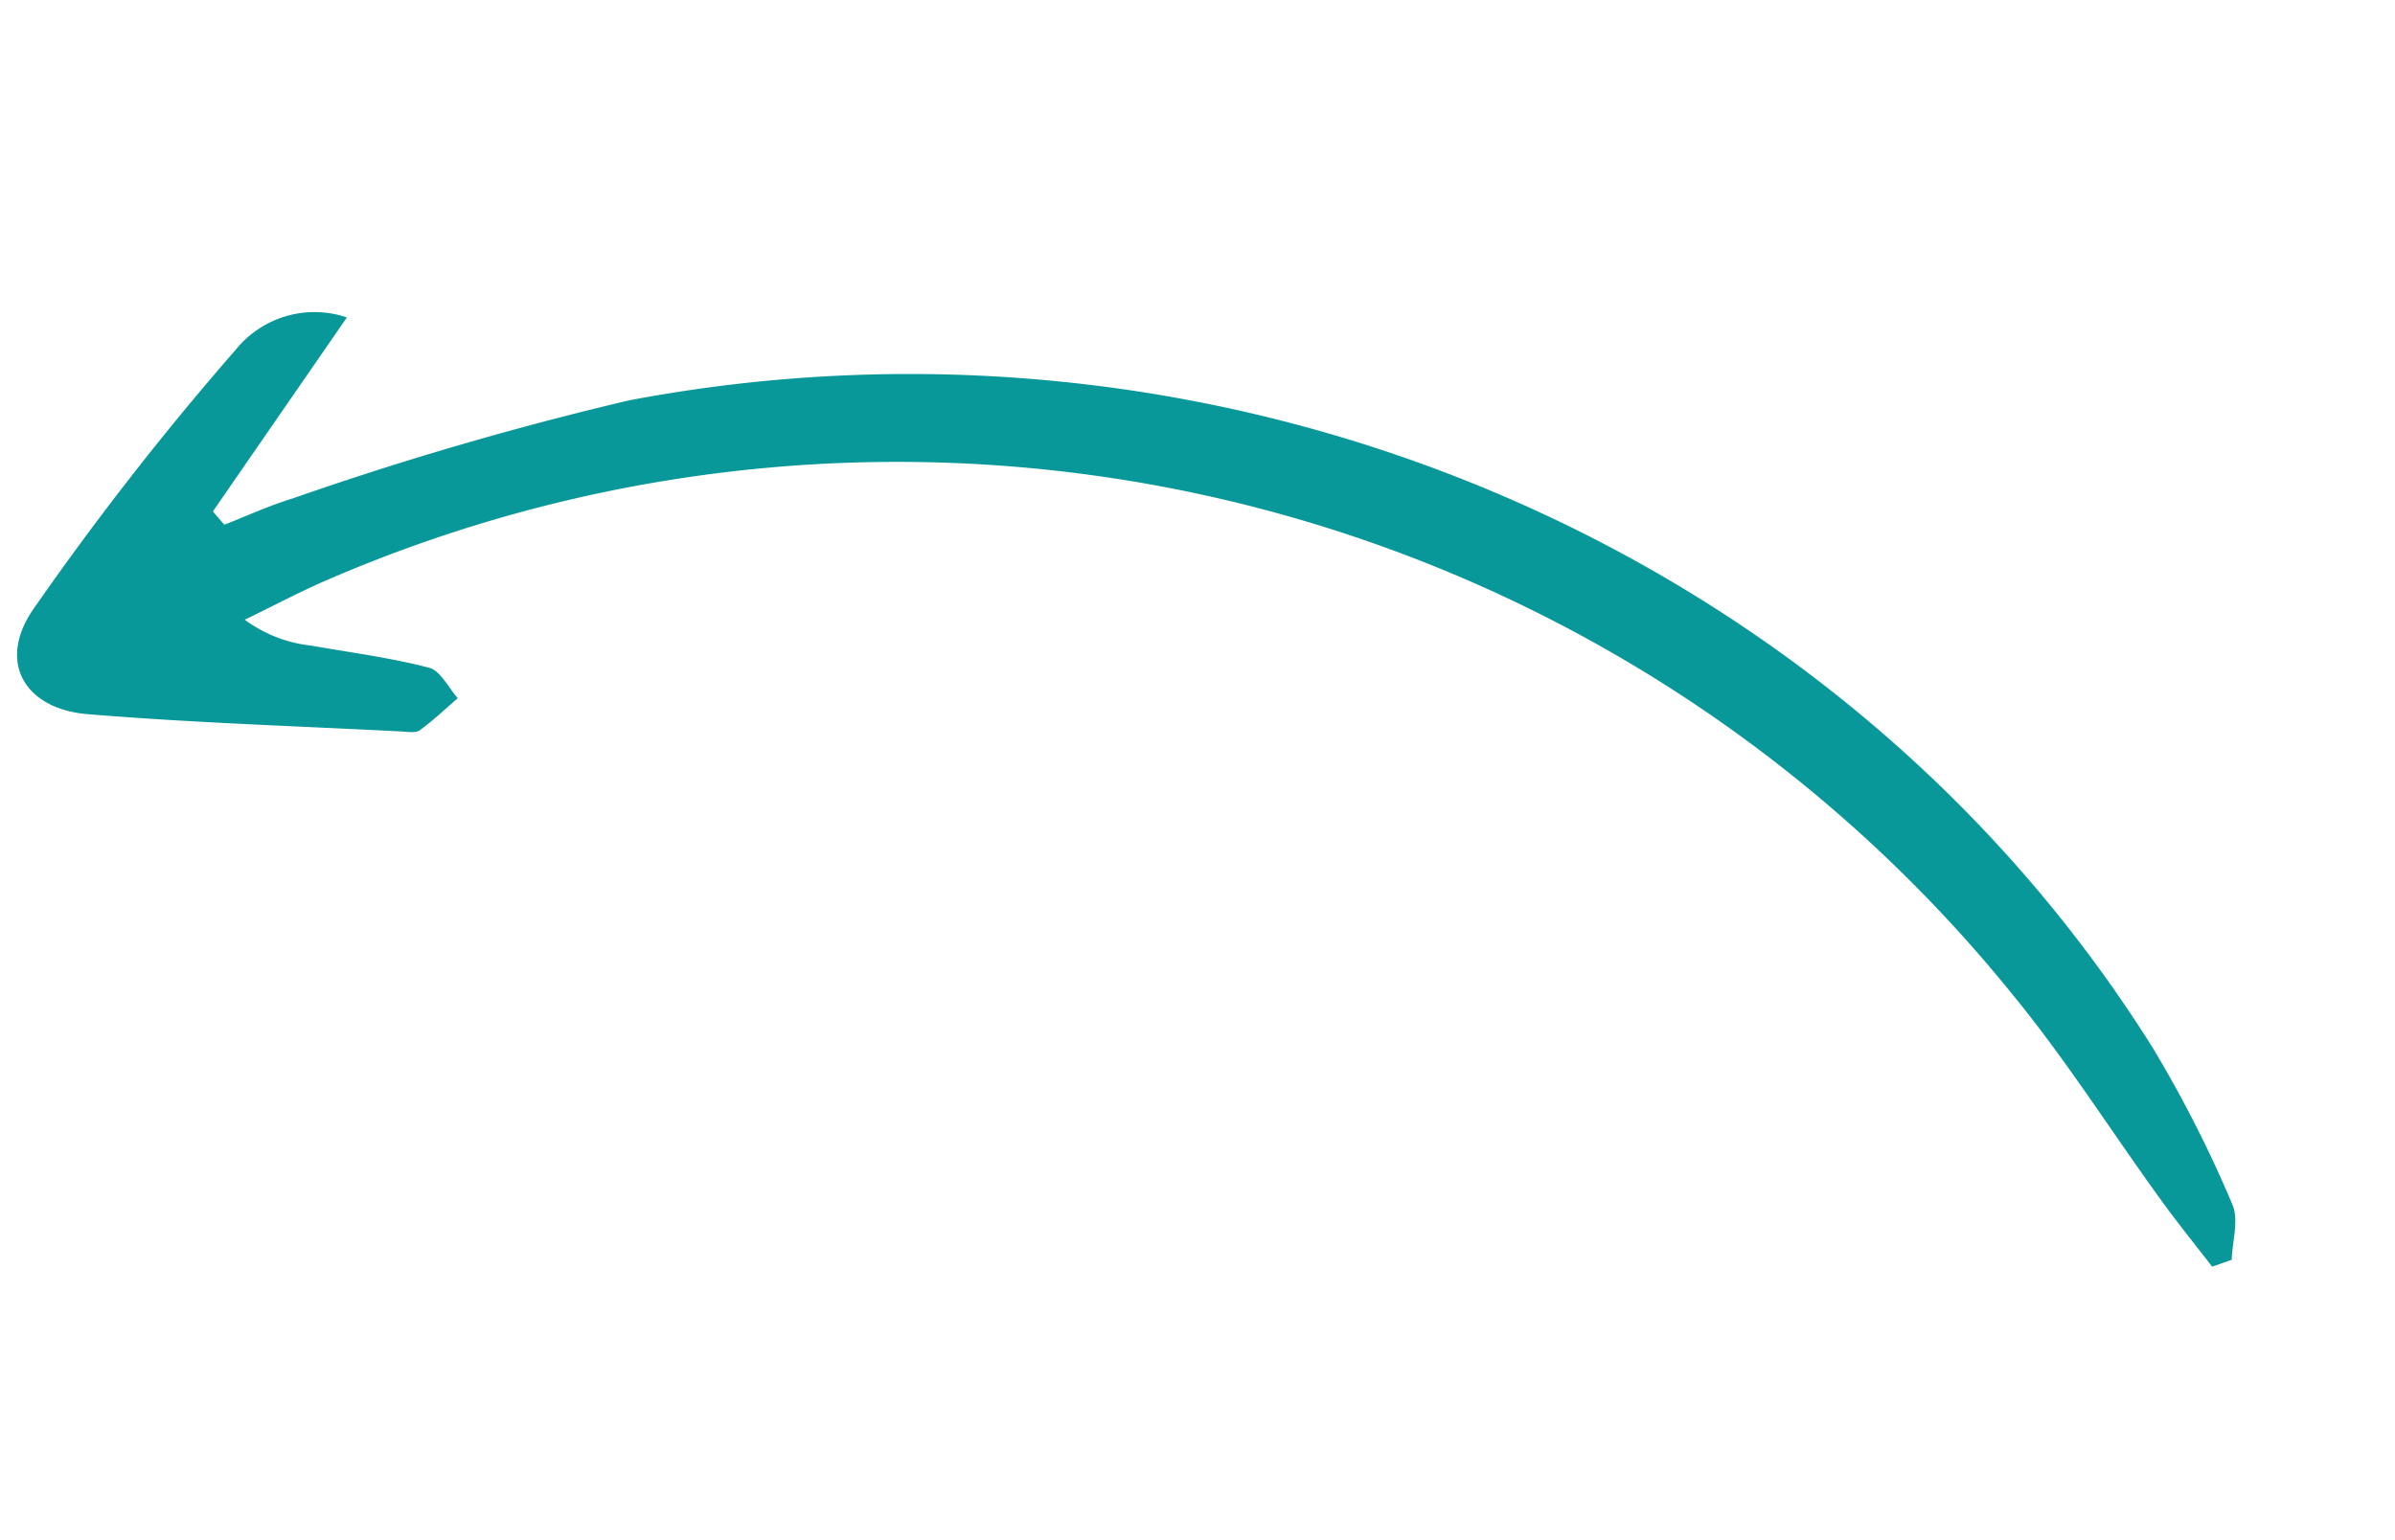 <svg xmlns="http://www.w3.org/2000/svg" width="76.927" height="49.48" viewBox="0 0 76.927 49.48">
  <path id="Trazado_2529" data-name="Trazado 2529" d="M171.026,101.9l-7.392-1.656a3.25,3.25,0,0,0,2.281,2.916,96.331,96.331,0,0,0,10.229,2.921c1.985.418,3.026-.967,2.428-2.893-1-3.214-2.164-6.376-3.262-9.559-.064-.186-.116-.437-.256-.525-.449-.282-.938-.5-1.412-.746-.2.409-.611.845-.561,1.222.165,1.27.492,2.519.759,3.776a4.361,4.361,0,0,1,.028,2.29c-.759-.688-1.549-1.345-2.271-2.069a46.061,46.061,0,0,1-7.822-55.109c1.28-2.342,2.849-4.525,4.271-6.79.5-.789.949-1.6,1.422-2.408l-.44-.5c-.563.207-1.284.262-1.66.65a39.96,39.96,0,0,0-3.7,4.247c-11.131,15.356-11.564,36.682-.955,53.181a107.517,107.517,0,0,0,6.982,8.851c.484.6,1.057,1.135,1.589,1.7Z" transform="translate(165.385 -103.968) rotate(112)" fill="#09989a"/>
</svg>
